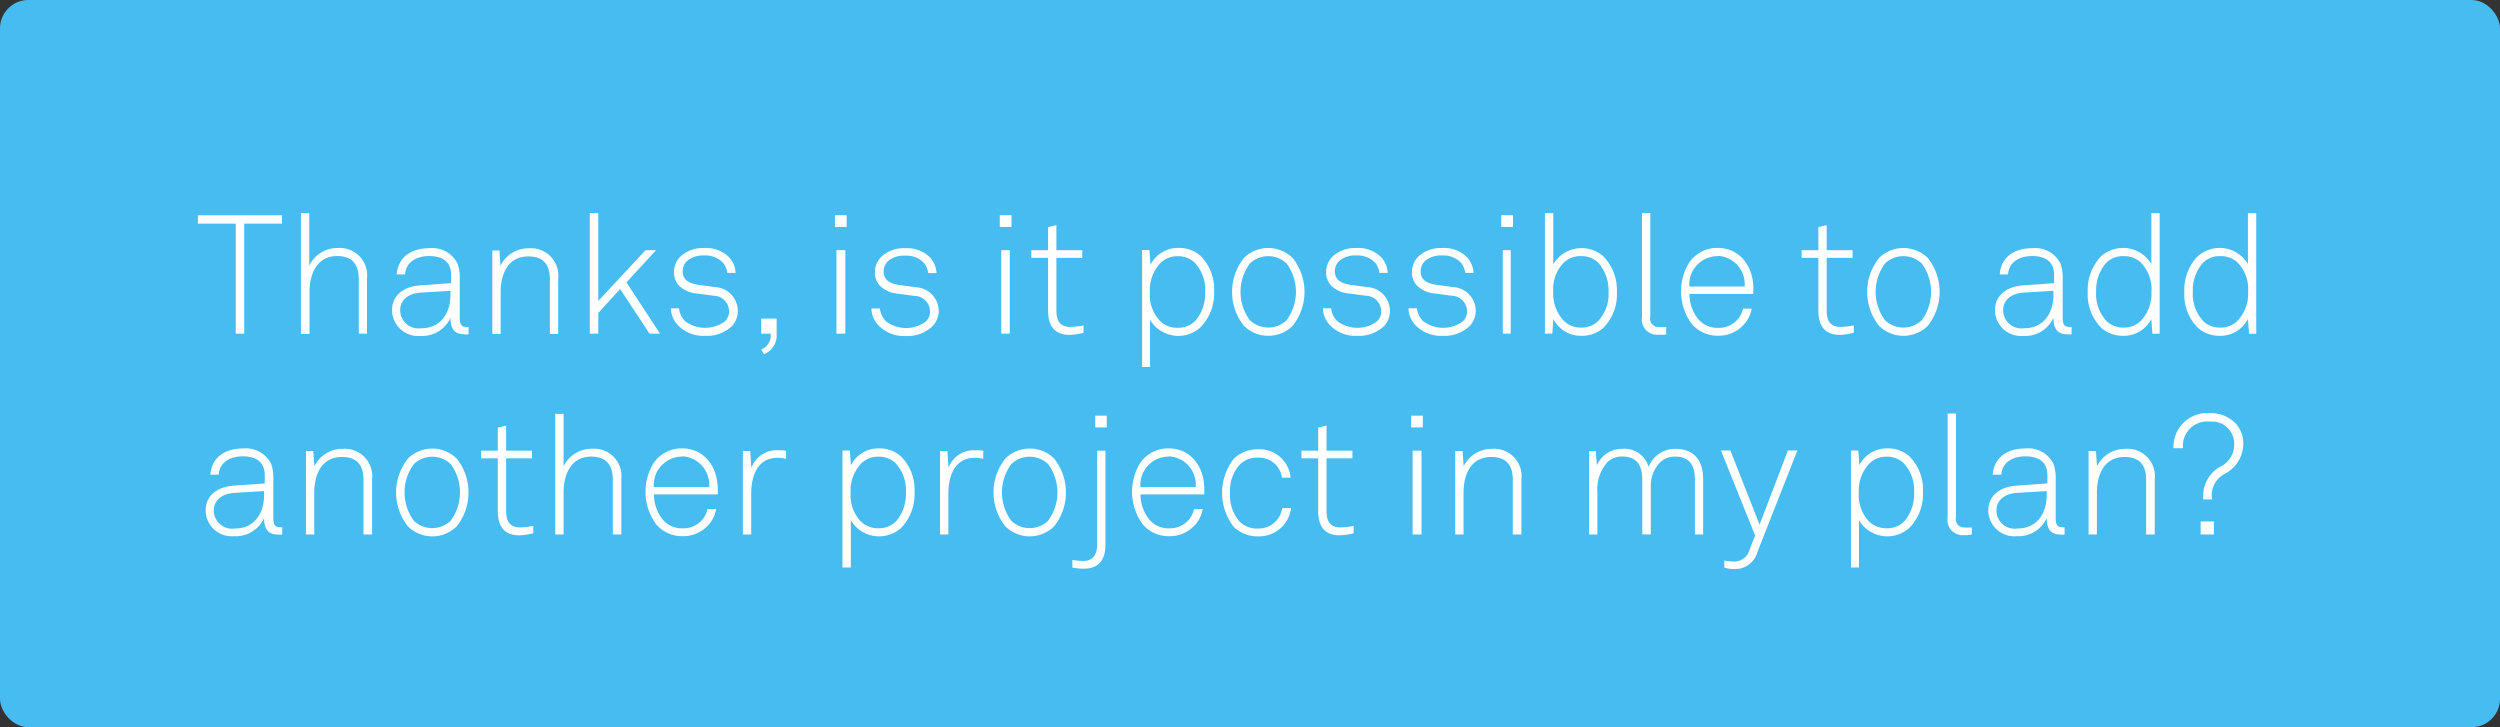 <svg id="Layer_1" data-name="Layer 1" xmlns="http://www.w3.org/2000/svg" viewBox="0 0 264.51 76.94"><rect x="0" y="0" width="264.51" height="76.94" fill="#333333" stroke="none"/><defs><style>.cls-1{fill:#47bcf1;}.cls-2{fill:#fff;}</style></defs><title>message blue</title><rect id="_Rectangle_" data-name="&lt;Rectangle&gt;" class="cls-1" width="264.51" height="76.94" rx="3" ry="3"/><path class="cls-2" d="M333,5212.11v11.64H332.1v-11.64h-4v-0.88H337v0.88h-4Z" transform="translate(-307.16 -5188.45)"/><path class="cls-2" d="M345.12,5223.75V5218c0-1.54-.67-2.46-2.28-2.46-2.17,0-2.93,1.91-2.93,3.82v4.42H339V5211h0.88v5.55a3.3,3.3,0,0,1,3-1.86,2.9,2.9,0,0,1,3.11,3.23v5.83h-0.88Z" transform="translate(-307.16 -5188.45)"/><path class="cls-2" d="M356.22,5223.81c-1.1,0-1.4-.79-1.4-1.73a3.28,3.28,0,0,1-3.18,1.91,2.75,2.75,0,0,1-3-2.72c0-1.57,1.22-2.51,3-2.63l3.25-.23v-0.87c0-1.47-1-2-2.33-2s-2.46.64-2.54,1.94h-0.88c0.12-1.79,1.52-2.77,3.43-2.77a3,3,0,0,1,3,1.63,4.58,4.58,0,0,1,.23,1.7v4c0,0.6.09,1,.69,1a1.09,1.09,0,0,0,.25,0v0.78A1.75,1.75,0,0,1,356.22,5223.81Zm-1.4-4.59-3.16.19c-1.31.09-2.16,0.78-2.16,1.86a1.93,1.93,0,0,0,2.21,1.91c2.23,0,3.11-1.8,3.11-3.5v-0.46Z" transform="translate(-307.16 -5188.45)"/><path class="cls-2" d="M365.34,5223.75V5218c0-1.54-.67-2.42-2.28-2.42-2.17,0-2.93,1.87-2.93,3.78v4.42h-0.88v-8.83H360l0.11,1.61a3.32,3.32,0,0,1,3-1.84,2.9,2.9,0,0,1,3.11,3.23v5.83h-0.88Z" transform="translate(-307.16 -5188.45)"/><path class="cls-2" d="M375.88,5223.75l-3.11-4.72-2.31,2.53v2.19h-0.9V5211h0.9v9.29l5-5.37h1.11l-3.13,3.41,3.55,5.42h-1.08Z" transform="translate(-307.16 -5188.45)"/><path class="cls-2" d="M384.64,5222.92a3.82,3.82,0,0,1-2.86,1.06,3.74,3.74,0,0,1-2.9-1.13,2.66,2.66,0,0,1-.74-1.78H379a2.2,2.2,0,0,0,.65,1.36,3.53,3.53,0,0,0,4.17.05,1.43,1.43,0,0,0,.48-1.13,1.66,1.66,0,0,0-1.63-1.61l-1.71-.23a3.1,3.1,0,0,1-2-.88,2.07,2.07,0,0,1-.49-1.4,2.29,2.29,0,0,1,.76-1.71,3.51,3.51,0,0,1,2.42-.83,3.46,3.46,0,0,1,2.67,1,2.7,2.7,0,0,1,.67,1.63h-0.88a2.14,2.14,0,0,0-.44-1.06,2.56,2.56,0,0,0-2-.78,2.62,2.62,0,0,0-1.59.41,1.5,1.5,0,0,0-.69,1.22c0,0.74.37,1.31,1.71,1.48l1.68,0.23a2.54,2.54,0,0,1,2.44,2.44A2.37,2.37,0,0,1,384.64,5222.92Z" transform="translate(-307.16 -5188.45)"/><path class="cls-2" d="M388,5225.93l-0.3-.5a1.59,1.59,0,0,0,1-1.68h-1v-1.59h1.63v1.61A2.17,2.17,0,0,1,388,5225.93Z" transform="translate(-307.16 -5188.45)"/><path class="cls-2" d="M395.5,5212.46v-1.24h1.24v1.24H395.5Zm0.16,11.29v-8.83h0.94v8.83h-0.94Z" transform="translate(-307.16 -5188.45)"/><path class="cls-2" d="M405.87,5222.92A3.82,3.82,0,0,1,403,5224a3.74,3.74,0,0,1-2.9-1.13,2.66,2.66,0,0,1-.74-1.78h0.9a2.2,2.2,0,0,0,.65,1.36,3.53,3.53,0,0,0,4.17.05,1.43,1.43,0,0,0,.48-1.13,1.66,1.66,0,0,0-1.63-1.61l-1.71-.23a3.1,3.1,0,0,1-2-.88,2.07,2.07,0,0,1-.49-1.4,2.29,2.29,0,0,1,.76-1.71,3.51,3.51,0,0,1,2.42-.83,3.46,3.46,0,0,1,2.67,1,2.7,2.7,0,0,1,.67,1.63h-0.88a2.14,2.14,0,0,0-.44-1.06,2.56,2.56,0,0,0-2-.78,2.62,2.62,0,0,0-1.59.41,1.5,1.5,0,0,0-.69,1.22c0,0.74.37,1.31,1.71,1.48l1.68,0.23a2.54,2.54,0,0,1,2.44,2.44A2.37,2.37,0,0,1,405.87,5222.92Z" transform="translate(-307.16 -5188.45)"/><path class="cls-2" d="M412.94,5212.46v-1.24h1.24v1.24h-1.24Zm0.16,11.29v-8.83H414v8.83H413.1Z" transform="translate(-307.16 -5188.45)"/><path class="cls-2" d="M420.33,5223.88c-1.64,0-2.28-1-2.28-2.58v-5.57h-1.77v-0.81h1.77v-2.44l0.88-.21v2.65h2.74v0.81h-2.74v5.53c0,1,.28,1.78,1.47,1.78a7.47,7.47,0,0,0,1.4-.16v0.78A7,7,0,0,1,420.33,5223.88Z" transform="translate(-307.16 -5188.45)"/><path class="cls-2" d="M434.19,5223.07a3.48,3.48,0,0,1-5.35-.79v5H428v-12.37h0.78l0.11,1.55a3.26,3.26,0,0,1,2.93-1.78,3.42,3.42,0,0,1,2.35.83,5,5,0,0,1,1.45,3.8A5.14,5.14,0,0,1,434.19,5223.07Zm-0.69-6.89a2.54,2.54,0,0,0-1.75-.62,2.5,2.5,0,0,0-1.8.71,4.14,4.14,0,0,0-1.13,3.08,4,4,0,0,0,1.11,3.09,2.56,2.56,0,0,0,1.85.69,2.5,2.5,0,0,0,1.89-.78,4.43,4.43,0,0,0,1-3A4.17,4.17,0,0,0,433.5,5216.17Z" transform="translate(-307.16 -5188.45)"/><path class="cls-2" d="M443.93,5222.92a3.67,3.67,0,0,1-5.16,0,5.76,5.76,0,0,1,0-7.17,3.67,3.67,0,0,1,5.16,0A5.76,5.76,0,0,1,443.93,5222.92Zm-0.64-6.59a2.82,2.82,0,0,0-3.89,0,5.05,5.05,0,0,0,0,6,2.82,2.82,0,0,0,3.89,0A5.06,5.06,0,0,0,443.29,5216.33Z" transform="translate(-307.16 -5188.45)"/><path class="cls-2" d="M453.63,5222.92a3.82,3.82,0,0,1-2.86,1.06,3.74,3.74,0,0,1-2.9-1.13,2.66,2.66,0,0,1-.74-1.78H448a2.2,2.2,0,0,0,.65,1.36,3.53,3.53,0,0,0,4.17.05,1.43,1.43,0,0,0,.48-1.13,1.66,1.66,0,0,0-1.63-1.61l-1.71-.23a3.1,3.1,0,0,1-2-.88,2.07,2.07,0,0,1-.49-1.4,2.29,2.29,0,0,1,.76-1.71,3.51,3.51,0,0,1,2.42-.83,3.46,3.46,0,0,1,2.67,1,2.7,2.7,0,0,1,.67,1.63h-0.88a2.14,2.14,0,0,0-.44-1.06,2.56,2.56,0,0,0-2-.78,2.62,2.62,0,0,0-1.59.41,1.5,1.5,0,0,0-.69,1.22c0,0.74.37,1.31,1.71,1.48l1.68,0.23a2.54,2.54,0,0,1,2.44,2.44A2.37,2.37,0,0,1,453.63,5222.92Z" transform="translate(-307.16 -5188.45)"/><path class="cls-2" d="M462.68,5222.92a3.82,3.82,0,0,1-2.86,1.06,3.74,3.74,0,0,1-2.9-1.13,2.66,2.66,0,0,1-.74-1.78h0.9a2.2,2.2,0,0,0,.65,1.36,3.53,3.53,0,0,0,4.17.05,1.43,1.43,0,0,0,.48-1.13,1.66,1.66,0,0,0-1.63-1.61l-1.71-.23a3.1,3.1,0,0,1-2-.88,2.07,2.07,0,0,1-.49-1.4,2.29,2.29,0,0,1,.76-1.71,3.51,3.51,0,0,1,2.42-.83,3.46,3.46,0,0,1,2.67,1,2.7,2.7,0,0,1,.67,1.63h-0.88a2.14,2.14,0,0,0-.44-1.06,2.56,2.56,0,0,0-2-.78,2.62,2.62,0,0,0-1.59.41,1.5,1.5,0,0,0-.69,1.22c0,0.74.37,1.31,1.71,1.48l1.68,0.23a2.54,2.54,0,0,1,2.44,2.44A2.37,2.37,0,0,1,462.68,5222.92Z" transform="translate(-307.16 -5188.45)"/><path class="cls-2" d="M466,5212.46v-1.24h1.24v1.24H466Zm0.16,11.29v-8.83H467v8.83h-0.94Z" transform="translate(-307.16 -5188.45)"/><path class="cls-2" d="M476.79,5223.15a3.42,3.42,0,0,1-2.35.83,3.26,3.26,0,0,1-2.93-1.78l-0.11,1.55h-0.78V5211h0.88v5.41a3.48,3.48,0,0,1,5.35-.79,5.14,5.14,0,0,1,1.38,3.75A5,5,0,0,1,476.79,5223.15Zm-0.44-6.82a2.49,2.49,0,0,0-1.89-.78,2.56,2.56,0,0,0-1.85.69,4,4,0,0,0-1.11,3.09,4.14,4.14,0,0,0,1.13,3.07,2.5,2.5,0,0,0,1.8.71,2.54,2.54,0,0,0,1.75-.62,4.17,4.17,0,0,0,1.17-3.16A4.43,4.43,0,0,0,476.34,5216.33Z" transform="translate(-307.16 -5188.45)"/><path class="cls-2" d="M482.66,5223.86a1.61,1.61,0,0,1-1.77-1.87v-11h0.88v11a0.87,0.87,0,0,0,.92,1.06,4.77,4.77,0,0,0,.76,0v0.78A2.78,2.78,0,0,1,482.66,5223.86Z" transform="translate(-307.16 -5188.45)"/><path class="cls-2" d="M492.66,5219.55h-6.75a4.26,4.26,0,0,0,.92,2.65,2.65,2.65,0,0,0,2.14.94,2.62,2.62,0,0,0,1.93-.78,2.47,2.47,0,0,0,.67-1.25h0.92a3.29,3.29,0,0,1-1,1.86,3.54,3.54,0,0,1-2.53,1,3.59,3.59,0,0,1-2.81-1.25,5.82,5.82,0,0,1-.26-6.5,3.59,3.59,0,0,1,3-1.54c2.39,0,3.78,2,3.78,4.28C492.68,5219.18,492.66,5219.34,492.66,5219.55Zm-3.76-4a3,3,0,0,0-3,3.22h5.85A3,3,0,0,0,488.9,5215.52Z" transform="translate(-307.16 -5188.45)"/><path class="cls-2" d="M501.83,5223.88c-1.64,0-2.28-1-2.28-2.58v-5.57h-1.77v-0.81h1.77v-2.44l0.88-.21v2.65h2.74v0.81h-2.74v5.53c0,1,.28,1.78,1.47,1.78a7.47,7.47,0,0,0,1.4-.16v0.78A7,7,0,0,1,501.83,5223.88Z" transform="translate(-307.16 -5188.45)"/><path class="cls-2" d="M511.13,5222.92a3.67,3.67,0,0,1-5.16,0,5.75,5.75,0,0,1,0-7.17,3.67,3.67,0,0,1,5.16,0A5.76,5.76,0,0,1,511.13,5222.92Zm-0.64-6.59a2.82,2.82,0,0,0-3.89,0,5.05,5.05,0,0,0,0,6,2.82,2.82,0,0,0,3.89,0A5.06,5.06,0,0,0,510.49,5216.33Z" transform="translate(-307.16 -5188.45)"/><path class="cls-2" d="M525.82,5223.81c-1.1,0-1.4-.79-1.4-1.73a3.28,3.28,0,0,1-3.18,1.91,2.75,2.75,0,0,1-3-2.72c0-1.57,1.22-2.51,3-2.63l3.25-.23v-0.87c0-1.47-1-2-2.33-2s-2.46.64-2.54,1.94h-0.88c0.12-1.79,1.52-2.77,3.43-2.77a3,3,0,0,1,3,1.63,4.58,4.58,0,0,1,.23,1.7v4c0,0.6.09,1,.69,1a1.09,1.09,0,0,0,.25,0v0.78A1.75,1.75,0,0,1,525.82,5223.81Zm-1.4-4.59-3.16.19c-1.31.09-2.16,0.78-2.16,1.86a1.93,1.93,0,0,0,2.21,1.91c2.23,0,3.11-1.8,3.11-3.5v-0.46Z" transform="translate(-307.16 -5188.45)"/><path class="cls-2" d="M534.89,5223.75l-0.11-1.55a3.26,3.26,0,0,1-2.93,1.78,3.42,3.42,0,0,1-2.35-.83,5,5,0,0,1-1.45-3.8,5.14,5.14,0,0,1,1.38-3.75,3.48,3.48,0,0,1,5.35.79V5211h0.88v12.76h-0.78Zm-1.2-7.51a2.57,2.57,0,0,0-1.86-.69,2.49,2.49,0,0,0-1.89.78,4.44,4.44,0,0,0-1,3,4.17,4.17,0,0,0,1.17,3.16,2.54,2.54,0,0,0,1.75.62,2.5,2.5,0,0,0,1.8-.71,4.15,4.15,0,0,0,1.13-3.07A4,4,0,0,0,533.69,5216.25Z" transform="translate(-307.16 -5188.45)"/><path class="cls-2" d="M545.12,5223.75L545,5222.2a3.26,3.26,0,0,1-2.93,1.78,3.42,3.42,0,0,1-2.35-.83,5,5,0,0,1-1.45-3.8,5.14,5.14,0,0,1,1.38-3.75,3.48,3.48,0,0,1,5.35.79V5211h0.88v12.76h-0.78Zm-1.2-7.51a2.57,2.57,0,0,0-1.86-.69,2.49,2.49,0,0,0-1.89.78,4.44,4.44,0,0,0-1,3,4.17,4.17,0,0,0,1.17,3.16,2.54,2.54,0,0,0,1.75.62,2.5,2.5,0,0,0,1.8-.71,4.15,4.15,0,0,0,1.13-3.07A4,4,0,0,0,543.92,5216.25Z" transform="translate(-307.16 -5188.45)"/><path class="cls-2" d="M336.5,5245c-1.1,0-1.4-.79-1.4-1.73a3.28,3.28,0,0,1-3.18,1.91,2.75,2.75,0,0,1-3-2.72c0-1.57,1.22-2.51,3-2.63l3.25-.23v-0.87c0-1.47-1-2-2.33-2s-2.46.64-2.54,1.94h-0.88c0.12-1.79,1.52-2.77,3.43-2.77a3,3,0,0,1,3,1.63,4.58,4.58,0,0,1,.23,1.7v4c0,0.6.09,1,.69,1a1.09,1.09,0,0,0,.25,0V5245A1.75,1.75,0,0,1,336.5,5245Zm-1.4-4.59-3.16.19c-1.31.09-2.16,0.78-2.16,1.86a1.93,1.93,0,0,0,2.21,1.91c2.23,0,3.11-1.8,3.11-3.5v-0.46Z" transform="translate(-307.16 -5188.45)"/><path class="cls-2" d="M345.62,5245v-5.78c0-1.54-.67-2.42-2.28-2.42-2.17,0-2.93,1.87-2.93,3.78V5245h-0.88v-8.83h0.78l0.11,1.61a3.32,3.32,0,0,1,3-1.84,2.9,2.9,0,0,1,3.11,3.23V5245h-0.88Z" transform="translate(-307.16 -5188.45)"/><path class="cls-2" d="M355.48,5244.14a3.67,3.67,0,0,1-5.16,0,5.76,5.76,0,0,1,0-7.17,3.67,3.67,0,0,1,5.16,0A5.76,5.76,0,0,1,355.48,5244.14Zm-0.64-6.59a2.82,2.82,0,0,0-3.89,0,5.05,5.05,0,0,0,0,6,2.82,2.82,0,0,0,3.89,0A5.06,5.06,0,0,0,354.84,5237.54Z" transform="translate(-307.16 -5188.45)"/><path class="cls-2" d="M362.11,5245.09c-1.64,0-2.28-1-2.28-2.58v-5.57h-1.77v-0.81h1.77v-2.44l0.88-.21v2.65h2.74v0.81h-2.74v5.53c0,1,.28,1.78,1.47,1.78a7.47,7.47,0,0,0,1.4-.16v0.78A7,7,0,0,1,362.11,5245.09Z" transform="translate(-307.16 -5188.45)"/><path class="cls-2" d="M372,5245v-5.78c0-1.54-.67-2.46-2.28-2.46-2.17,0-2.93,1.91-2.93,3.82V5245h-0.88v-12.76h0.88v5.55a3.3,3.3,0,0,1,3-1.86,2.9,2.9,0,0,1,3.11,3.23V5245H372Z" transform="translate(-307.16 -5188.45)"/><path class="cls-2" d="M383.1,5240.76h-6.75a4.26,4.26,0,0,0,.92,2.65,2.65,2.65,0,0,0,2.14.94,2.62,2.62,0,0,0,1.93-.78,2.47,2.47,0,0,0,.67-1.25h0.92a3.29,3.29,0,0,1-1,1.86,3.54,3.54,0,0,1-2.53,1,3.59,3.59,0,0,1-2.81-1.25,5.82,5.82,0,0,1-.27-6.5,3.59,3.59,0,0,1,3-1.54c2.39,0,3.78,2,3.78,4.28C383.12,5240.39,383.1,5240.55,383.1,5240.76Zm-3.76-4a3,3,0,0,0-3,3.22h5.85A3,3,0,0,0,379.34,5236.73Z" transform="translate(-307.16 -5188.45)"/><path class="cls-2" d="M389.45,5236.89c-2.21,0-2.81,2-2.81,3.83V5245h-0.88v-8.83h0.78l0.11,1.79a2.84,2.84,0,0,1,2.81-1.87,4.77,4.77,0,0,1,.87.05V5237A3.57,3.57,0,0,0,389.45,5236.89Z" transform="translate(-307.16 -5188.45)"/><path class="cls-2" d="M402.53,5244.28a3.48,3.48,0,0,1-5.35-.79v5h-0.88v-12.37h0.78l0.11,1.55a3.26,3.26,0,0,1,2.93-1.78,3.42,3.42,0,0,1,2.35.83,5,5,0,0,1,1.45,3.8A5.14,5.14,0,0,1,402.53,5244.28Zm-0.69-6.89a2.54,2.54,0,0,0-1.75-.62,2.5,2.5,0,0,0-1.8.71,4.14,4.14,0,0,0-1.13,3.08,4,4,0,0,0,1.11,3.09,2.56,2.56,0,0,0,1.85.69,2.5,2.5,0,0,0,1.89-.78,4.43,4.43,0,0,0,1-3A4.17,4.17,0,0,0,401.84,5237.39Z" transform="translate(-307.16 -5188.45)"/><path class="cls-2" d="M410.31,5236.89c-2.21,0-2.81,2-2.81,3.83V5245h-0.88v-8.83h0.78l0.11,1.79a2.84,2.84,0,0,1,2.81-1.87,4.77,4.77,0,0,1,.87.05V5237A3.57,3.57,0,0,0,410.31,5236.89Z" transform="translate(-307.16 -5188.45)"/><path class="cls-2" d="M418.69,5244.14a3.67,3.67,0,0,1-5.16,0,5.76,5.76,0,0,1,0-7.17,3.67,3.67,0,0,1,5.16,0A5.76,5.76,0,0,1,418.69,5244.14Zm-0.64-6.59a2.82,2.82,0,0,0-3.89,0,5.05,5.05,0,0,0,0,6,2.82,2.82,0,0,0,3.89,0A5.06,5.06,0,0,0,418.05,5237.54Z" transform="translate(-307.16 -5188.45)"/><path class="cls-2" d="M421.84,5248.62a6.34,6.34,0,0,1-1.22-.12v-0.81a6.45,6.45,0,0,0,1.15.11c1,0,1.47-.64,1.47-1.73v-9.93h0.88v10C424.11,5247.56,423.5,5248.62,421.84,5248.62Zm1.2-14.95v-1.24h1.22v1.24H423Z" transform="translate(-307.16 -5188.45)"/><path class="cls-2" d="M434.58,5240.76h-6.75a4.26,4.26,0,0,0,.92,2.65,2.65,2.65,0,0,0,2.14.94,2.62,2.62,0,0,0,1.93-.78,2.47,2.47,0,0,0,.67-1.25h0.92a3.29,3.29,0,0,1-1,1.86,3.54,3.54,0,0,1-2.53,1,3.59,3.59,0,0,1-2.81-1.25,5.82,5.82,0,0,1-.27-6.5,3.59,3.59,0,0,1,3-1.54c2.39,0,3.78,2,3.78,4.28C434.59,5240.39,434.58,5240.55,434.58,5240.76Zm-3.76-4a3,3,0,0,0-3,3.22h5.85A3,3,0,0,0,430.81,5236.73Z" transform="translate(-307.16 -5188.45)"/><path class="cls-2" d="M440.3,5245.2a3.6,3.6,0,0,1-2.6-1,5.87,5.87,0,0,1,0-7.21,3.6,3.6,0,0,1,2.6-1,3.29,3.29,0,0,1,3.41,3H442.8a2.45,2.45,0,0,0-2.49-2.12,2.62,2.62,0,0,0-2,.76,4.09,4.09,0,0,0-1,3,4.13,4.13,0,0,0,1,3,2.61,2.61,0,0,0,2,.74,2.51,2.51,0,0,0,2.51-2.16h0.94A3.41,3.41,0,0,1,440.3,5245.2Z" transform="translate(-307.16 -5188.45)"/><path class="cls-2" d="M448.91,5245.09c-1.64,0-2.28-1-2.28-2.58v-5.57h-1.77v-0.81h1.77v-2.44l0.88-.21v2.65h2.74v0.81h-2.74v5.53c0,1,.28,1.78,1.47,1.78a7.47,7.47,0,0,0,1.4-.16v0.78A7,7,0,0,1,448.91,5245.09Z" transform="translate(-307.16 -5188.45)"/><path class="cls-2" d="M456.46,5233.67v-1.24h1.24v1.24h-1.24Zm0.16,11.29v-8.83h0.94V5245h-0.94Z" transform="translate(-307.16 -5188.45)"/><path class="cls-2" d="M467.22,5245v-5.78c0-1.54-.67-2.42-2.28-2.42-2.17,0-2.93,1.87-2.93,3.78V5245h-0.88v-8.83h0.78l0.11,1.61a3.32,3.32,0,0,1,3-1.84,2.9,2.9,0,0,1,3.11,3.23V5245h-0.88Z" transform="translate(-307.16 -5188.45)"/><path class="cls-2" d="M486.49,5245v-5.78c0-1.54-.57-2.46-2.1-2.46a2.22,2.22,0,0,0-1.57.6,3.53,3.53,0,0,0-1,2.63v5h-0.9v-5.78c0-1.54-.58-2.46-2.12-2.46a2.19,2.19,0,0,0-1.57.6,4.34,4.34,0,0,0-1.06,3.22V5245h-0.88v-8.83H476l0.11,1.52a2.9,2.9,0,0,1,2.69-1.75,2.65,2.65,0,0,1,2.79,1.91,3,3,0,0,1,2.84-1.91c2.07,0,2.93,1.34,2.93,3.23V5245h-0.88Z" transform="translate(-307.16 -5188.45)"/><path class="cls-2" d="M493.1,5246.86a2.43,2.43,0,0,1-2.39,1.8,3.32,3.32,0,0,1-1.11-.16v-0.74a7.87,7.87,0,0,0,1.08.11,1.71,1.71,0,0,0,1.61-1.31l0.57-1.45-3.62-9h1l3.09,7.85,3-7.85h1Z" transform="translate(-307.16 -5188.45)"/><path class="cls-2" d="M509.2,5244.28a3.48,3.48,0,0,1-5.35-.79v5H503v-12.37h0.78l0.11,1.55a3.26,3.26,0,0,1,2.93-1.78,3.42,3.42,0,0,1,2.35.83,5,5,0,0,1,1.45,3.8A5.14,5.14,0,0,1,509.2,5244.28Zm-0.69-6.89a2.54,2.54,0,0,0-1.75-.62,2.5,2.5,0,0,0-1.8.71,4.14,4.14,0,0,0-1.13,3.08,4,4,0,0,0,1.11,3.09,2.56,2.56,0,0,0,1.85.69,2.5,2.5,0,0,0,1.89-.78,4.43,4.43,0,0,0,1-3A4.17,4.17,0,0,0,508.51,5237.39Z" transform="translate(-307.16 -5188.45)"/><path class="cls-2" d="M515,5245.07a1.61,1.61,0,0,1-1.77-1.87v-11h0.88v11a0.87,0.87,0,0,0,.92,1.06,4.77,4.77,0,0,0,.76,0V5245A2.78,2.78,0,0,1,515,5245.07Z" transform="translate(-307.16 -5188.45)"/><path class="cls-2" d="M525.11,5245c-1.1,0-1.4-.79-1.4-1.73a3.28,3.28,0,0,1-3.18,1.91,2.75,2.75,0,0,1-3-2.72c0-1.57,1.22-2.51,3-2.63l3.25-.23v-0.87c0-1.47-1-2-2.33-2s-2.46.64-2.54,1.94H518c0.12-1.79,1.52-2.77,3.43-2.77a3,3,0,0,1,3,1.63,4.58,4.58,0,0,1,.23,1.7v4c0,0.6.09,1,.69,1a1.09,1.09,0,0,0,.25,0V5245A1.75,1.75,0,0,1,525.11,5245Zm-1.4-4.59-3.16.19c-1.31.09-2.16,0.78-2.16,1.86a1.93,1.93,0,0,0,2.21,1.91c2.23,0,3.11-1.8,3.11-3.5v-0.46Z" transform="translate(-307.16 -5188.45)"/><path class="cls-2" d="M534.23,5245v-5.78c0-1.54-.67-2.42-2.28-2.42-2.17,0-2.93,1.87-2.93,3.78V5245h-0.88v-8.83h0.78l0.11,1.61a3.32,3.32,0,0,1,3-1.84,2.9,2.9,0,0,1,3.11,3.23V5245h-0.88Z" transform="translate(-307.16 -5188.45)"/><path class="cls-2" d="M542.65,5238.53a2.58,2.58,0,0,0-1.45,2.76h-0.92a3.54,3.54,0,0,1,2-3.57,2.6,2.6,0,0,0,1.27-2.28,2.34,2.34,0,0,0-2.56-2.38,2.57,2.57,0,0,0-2.86,2.81h-1a3.56,3.56,0,0,1,3.83-3.71,3.68,3.68,0,0,1,2.65,1,3.09,3.09,0,0,1,.9,2.19A3.61,3.61,0,0,1,542.65,5238.53ZM540,5245v-1.38h1.4V5245H540Z" transform="translate(-307.16 -5188.45)"/></svg>